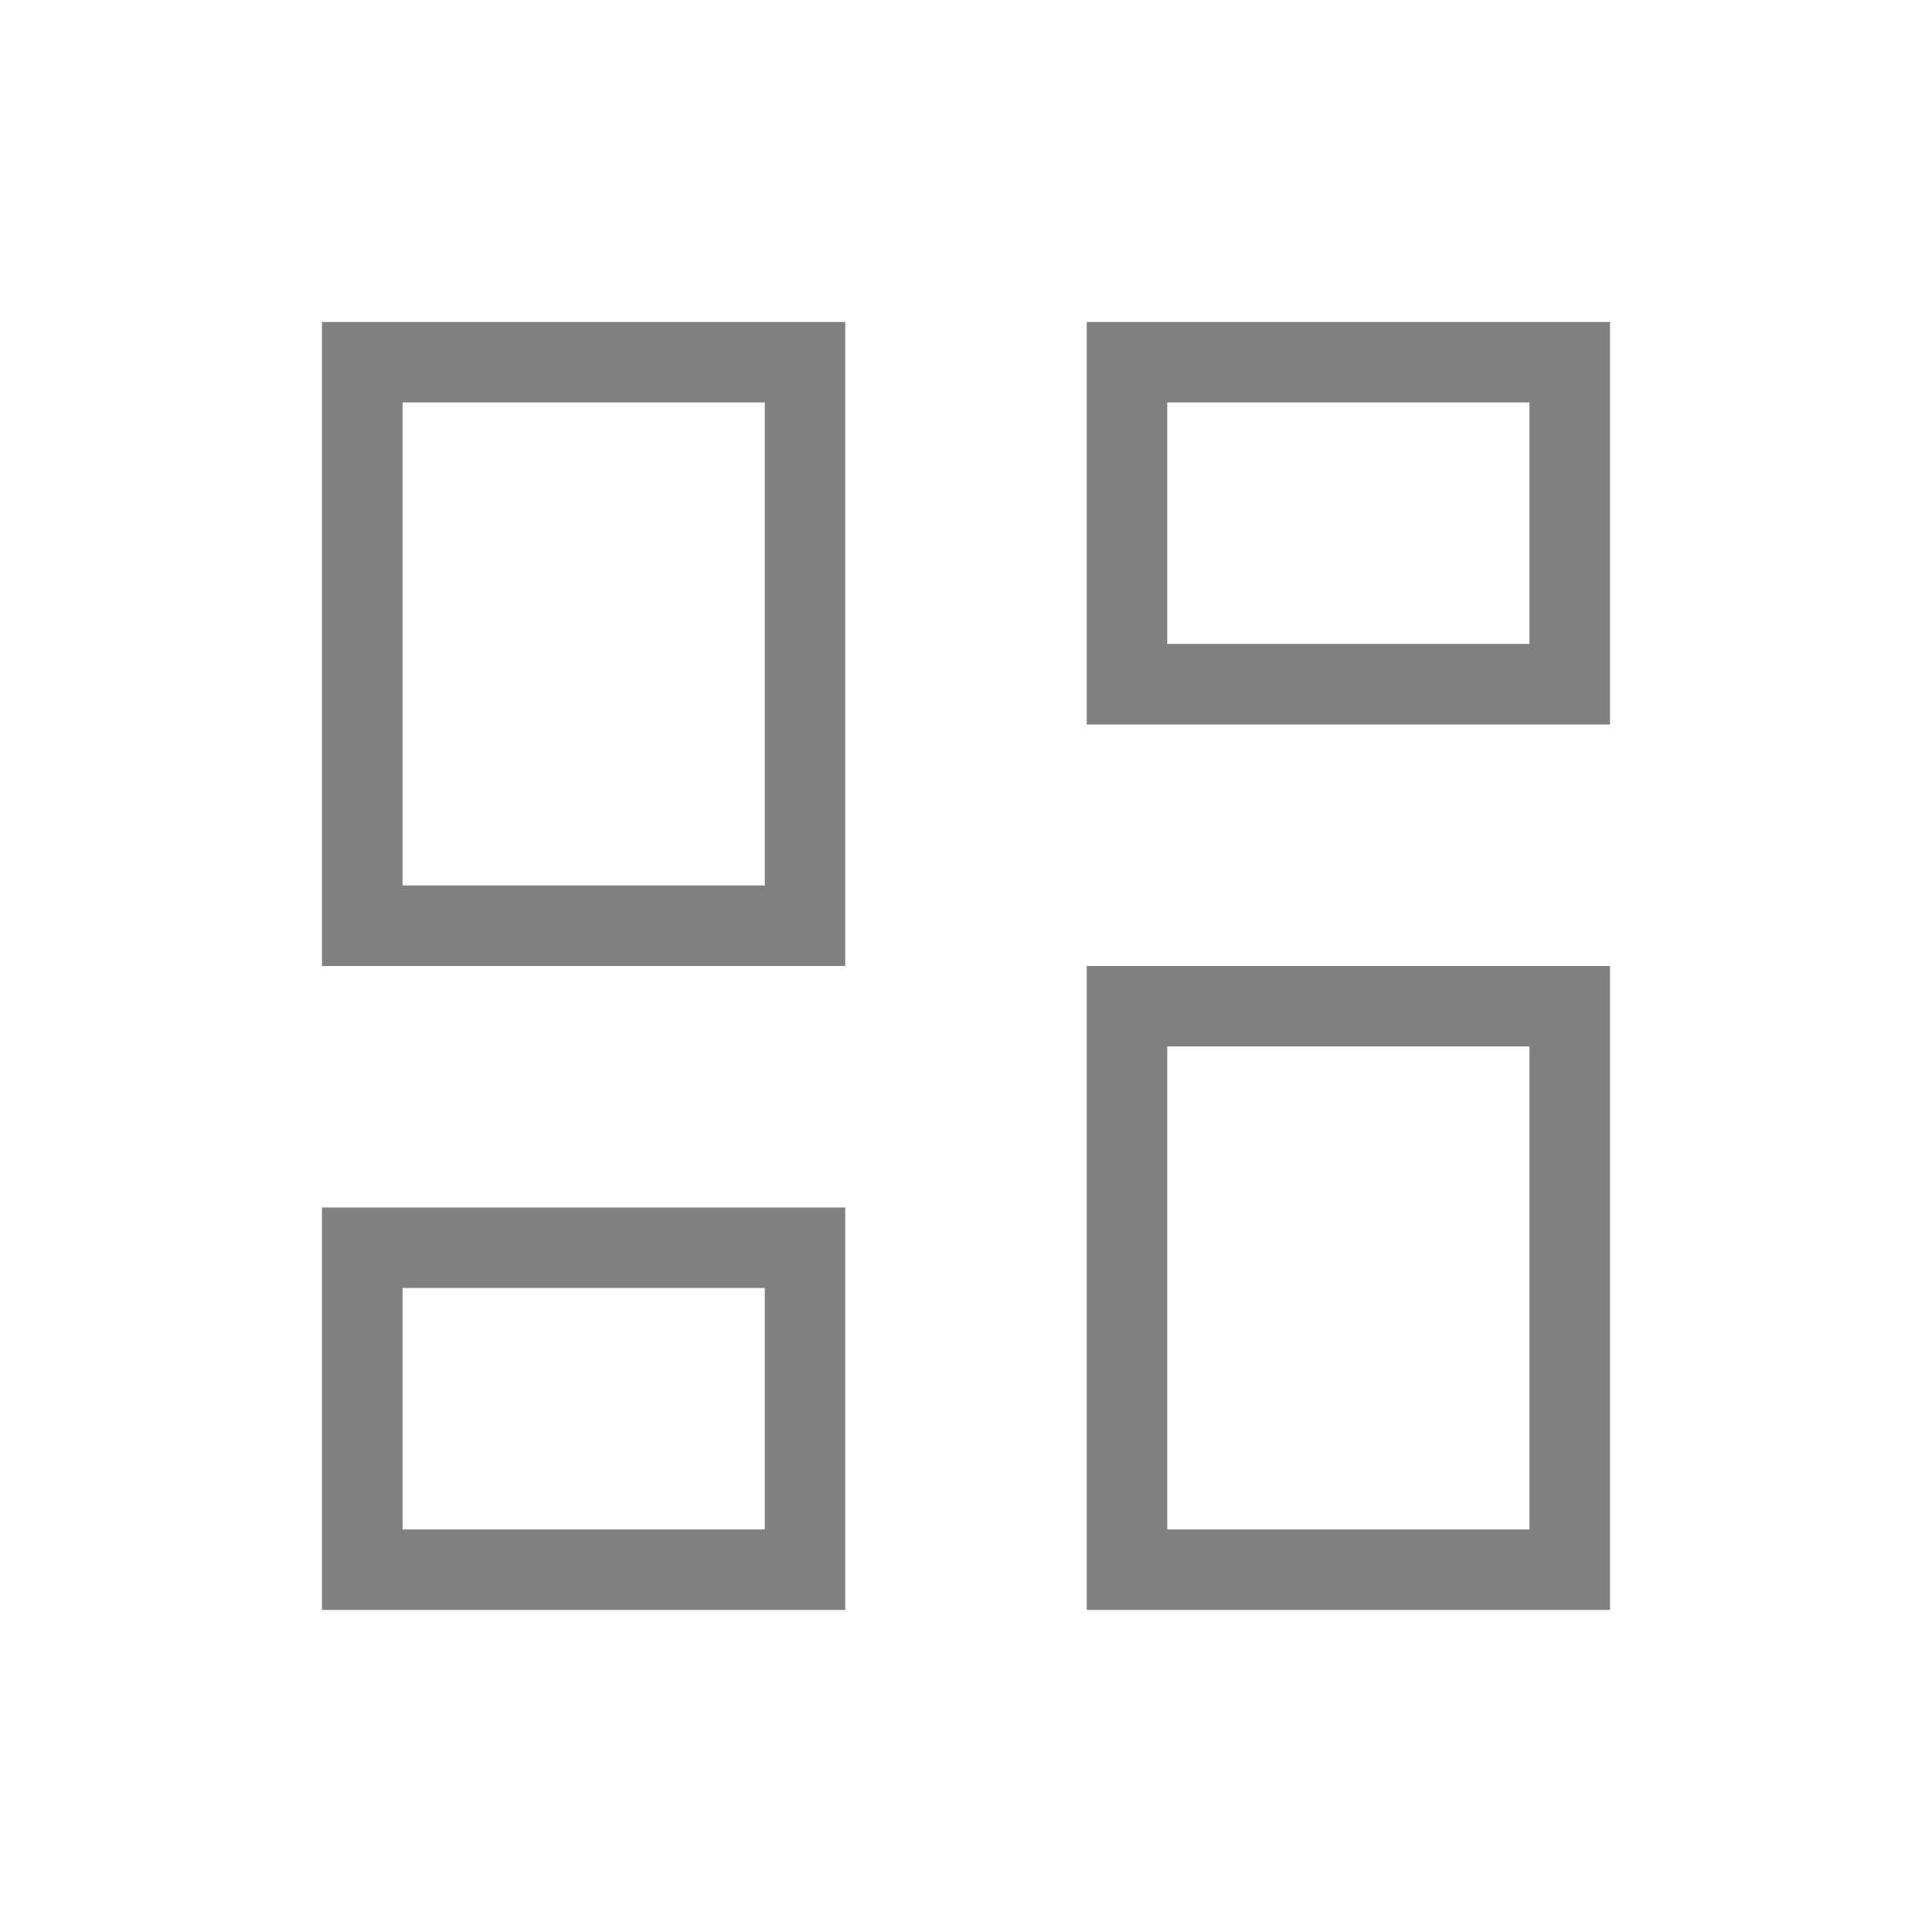 <svg width="20" height="20" viewBox="0 0 20 20" fill="none" xmlns="http://www.w3.org/2000/svg">
<path d="M11.25 7.5V3.333H16.667V7.5H11.25ZM3.333 10V3.333H8.75V10H3.333ZM11.25 16.666V10H16.667V16.666H11.25ZM3.333 16.666V12.5H8.75V16.666H3.333ZM4.167 9.166H7.917V4.166H4.167V9.166ZM12.083 15.833H15.833V10.833H12.083V15.833ZM12.083 6.666H15.833V4.166H12.083V6.666ZM4.167 15.833H7.917V13.333H4.167V15.833Z" fill="#808080"/>
</svg>
